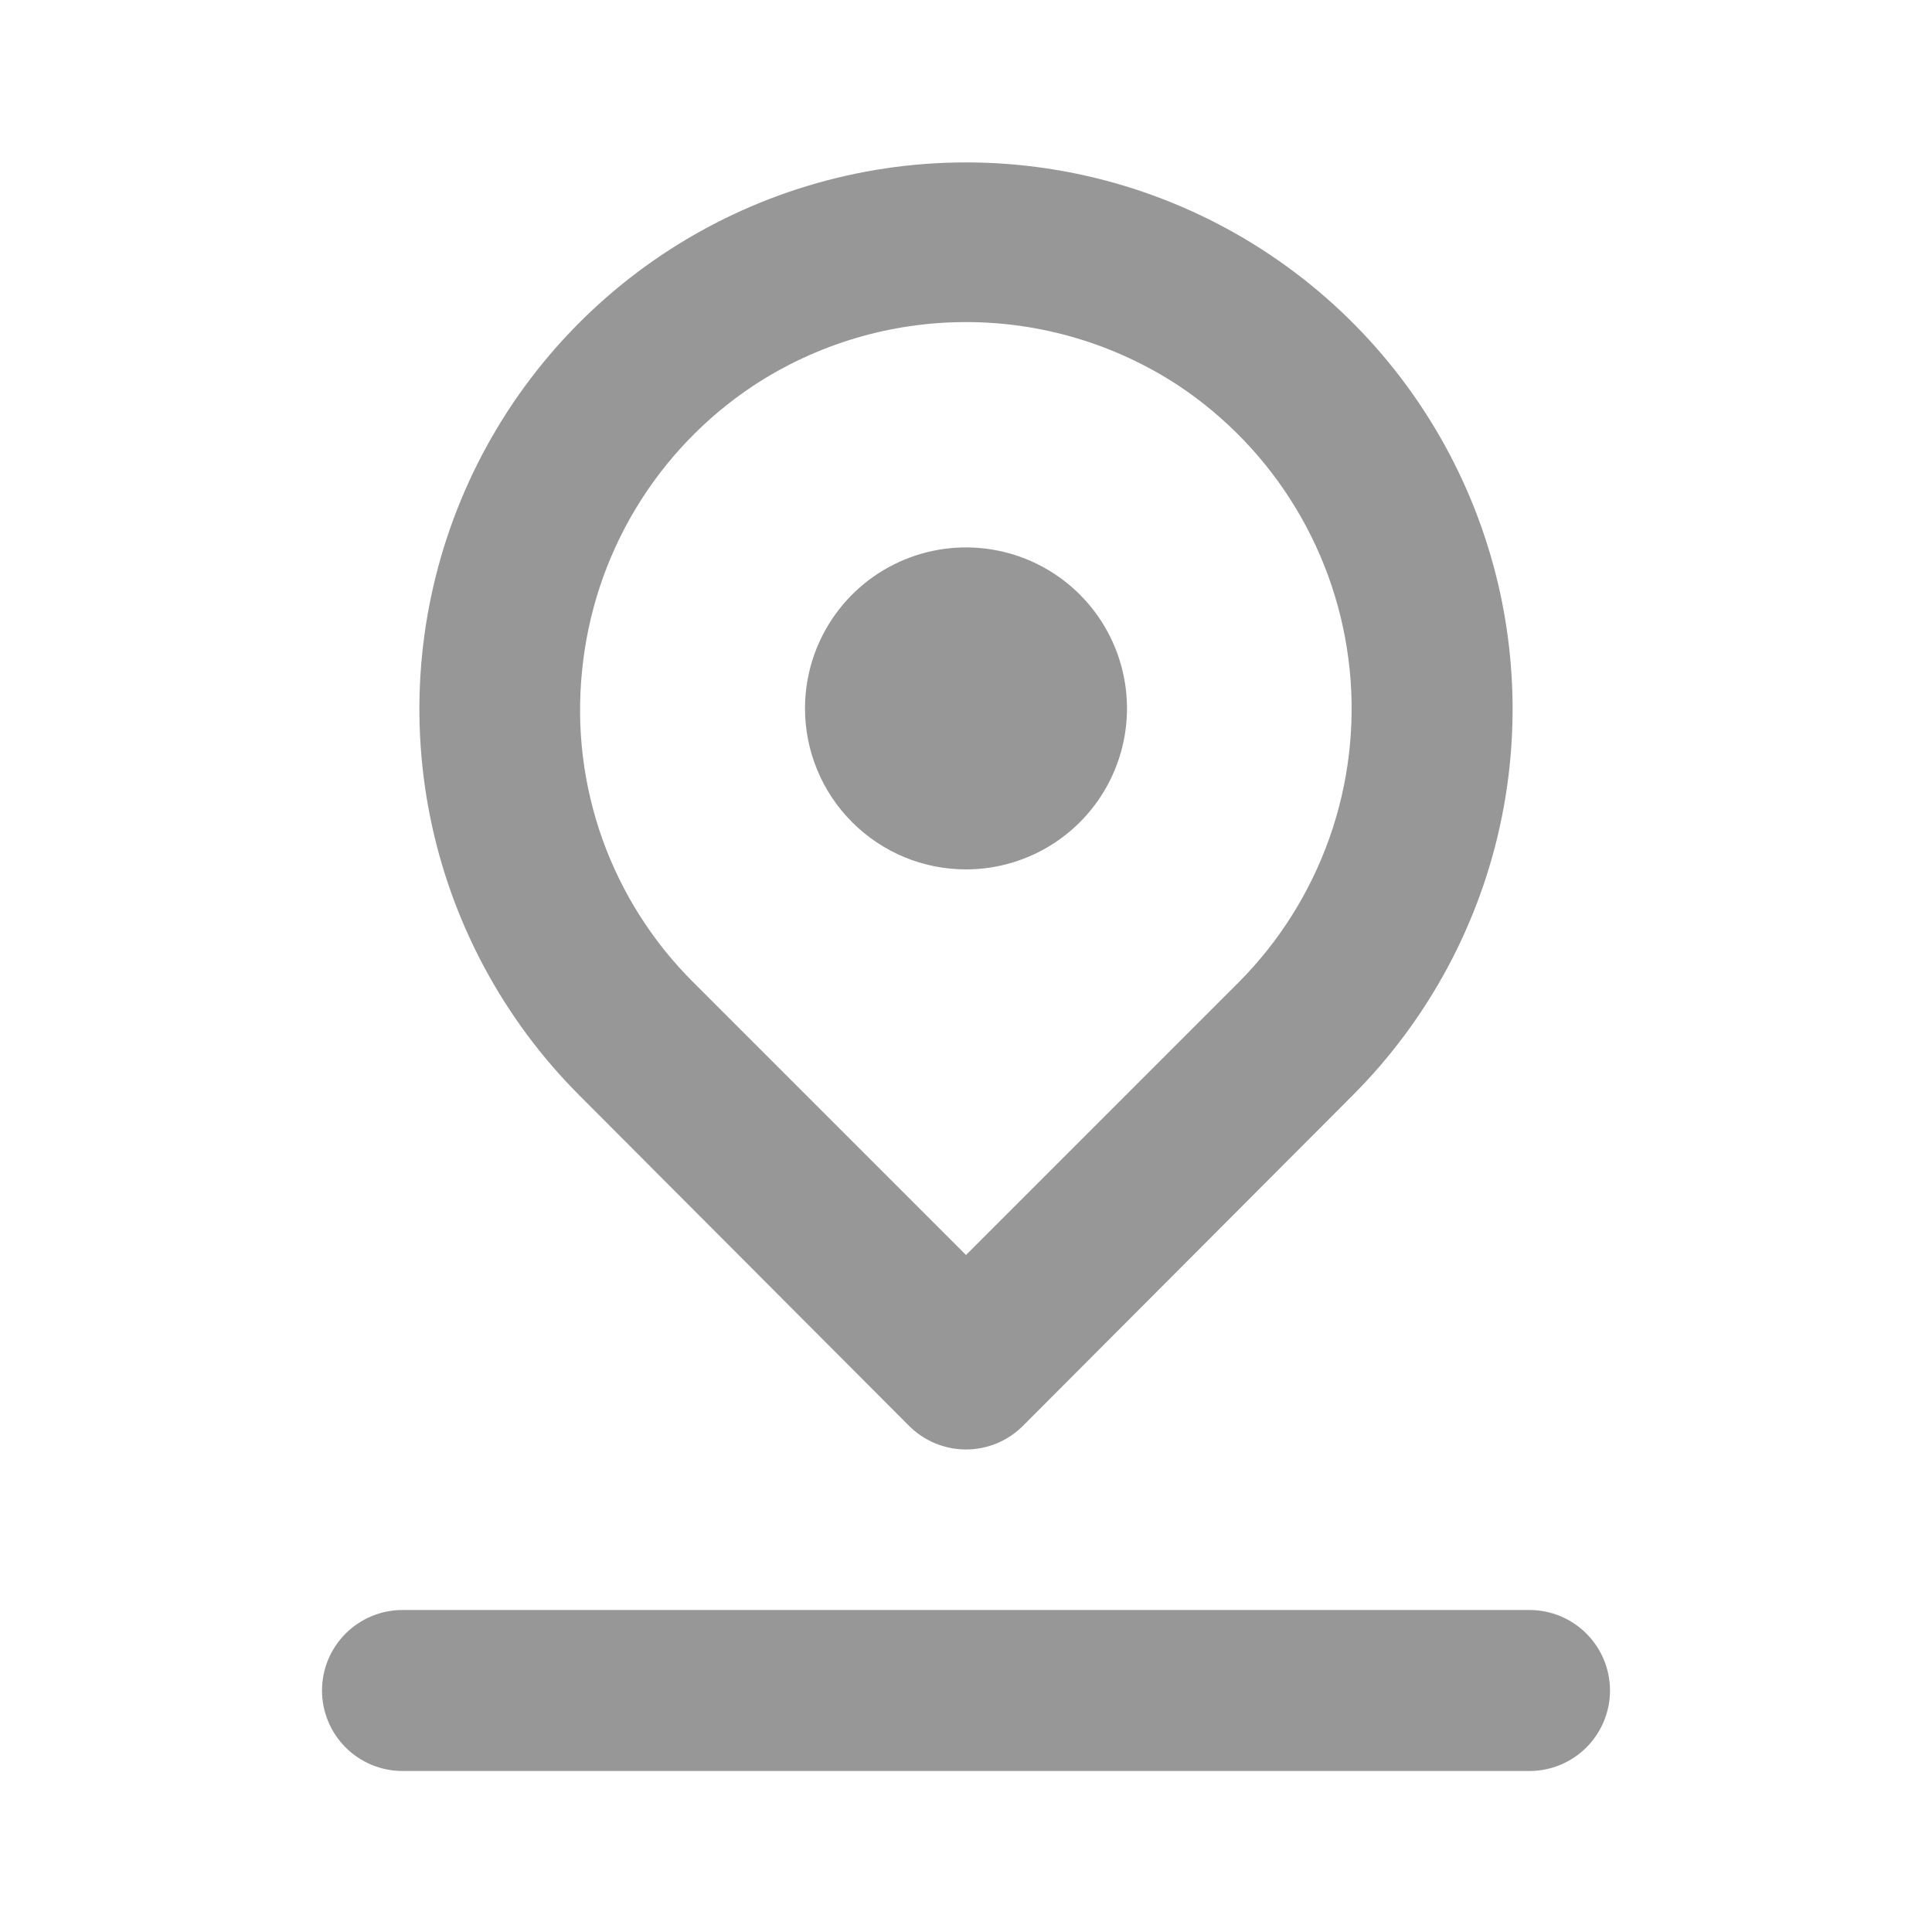 <svg width="48" height="48" viewBox="0 0 48 48" fill="none" xmlns="http://www.w3.org/2000/svg">
<path d="M24 21.6C24.791 21.6 25.564 21.365 26.222 20.926C26.88 20.486 27.393 19.862 27.695 19.131C27.998 18.4 28.078 17.596 27.923 16.82C27.769 16.044 27.388 15.331 26.828 14.772C26.269 14.212 25.556 13.831 24.78 13.677C24.004 13.523 23.2 13.602 22.469 13.905C21.738 14.207 21.114 14.72 20.674 15.378C20.235 16.035 20 16.809 20 17.6C20 18.661 20.421 19.678 21.172 20.428C21.922 21.179 22.939 21.6 24 21.6ZM22.58 35.42C22.766 35.607 22.987 35.756 23.231 35.858C23.475 35.959 23.736 36.012 24 36.012C24.264 36.012 24.525 35.959 24.769 35.858C25.013 35.756 25.234 35.607 25.42 35.42L33.6 27.22C35.5 25.321 36.794 22.901 37.319 20.267C37.843 17.633 37.575 14.902 36.547 12.42C35.519 9.938 33.779 7.817 31.545 6.324C29.312 4.832 26.686 4.035 24 4.035C21.314 4.035 18.688 4.832 16.455 6.324C14.221 7.817 12.481 9.938 11.453 12.42C10.425 14.902 10.157 17.633 10.681 20.267C11.206 22.901 12.5 25.321 14.4 27.22L22.58 35.42ZM14.46 16.68C14.597 15.254 15.05 13.877 15.787 12.648C16.524 11.42 17.526 10.372 18.72 9.58C20.288 8.55 22.124 8.002 24 8.002C25.876 8.002 27.712 8.55 29.28 9.58C30.466 10.369 31.462 11.411 32.197 12.631C32.933 13.851 33.388 15.219 33.532 16.636C33.675 18.053 33.503 19.484 33.027 20.826C32.551 22.169 31.784 23.39 30.78 24.4L24 31.18L17.22 24.4C16.215 23.399 15.446 22.187 14.968 20.852C14.491 19.516 14.317 18.091 14.46 16.68V16.68ZM38 40H10C9.47 40 8.961 40.211 8.586 40.586C8.211 40.961 8 41.47 8 42C8 42.53 8.211 43.039 8.586 43.414C8.961 43.789 9.47 44 10 44H38C38.53 44 39.039 43.789 39.414 43.414C39.789 43.039 40 42.53 40 42C40 41.47 39.789 40.961 39.414 40.586C39.039 40.211 38.53 40 38 40Z" fill="#979797"/>
</svg>
